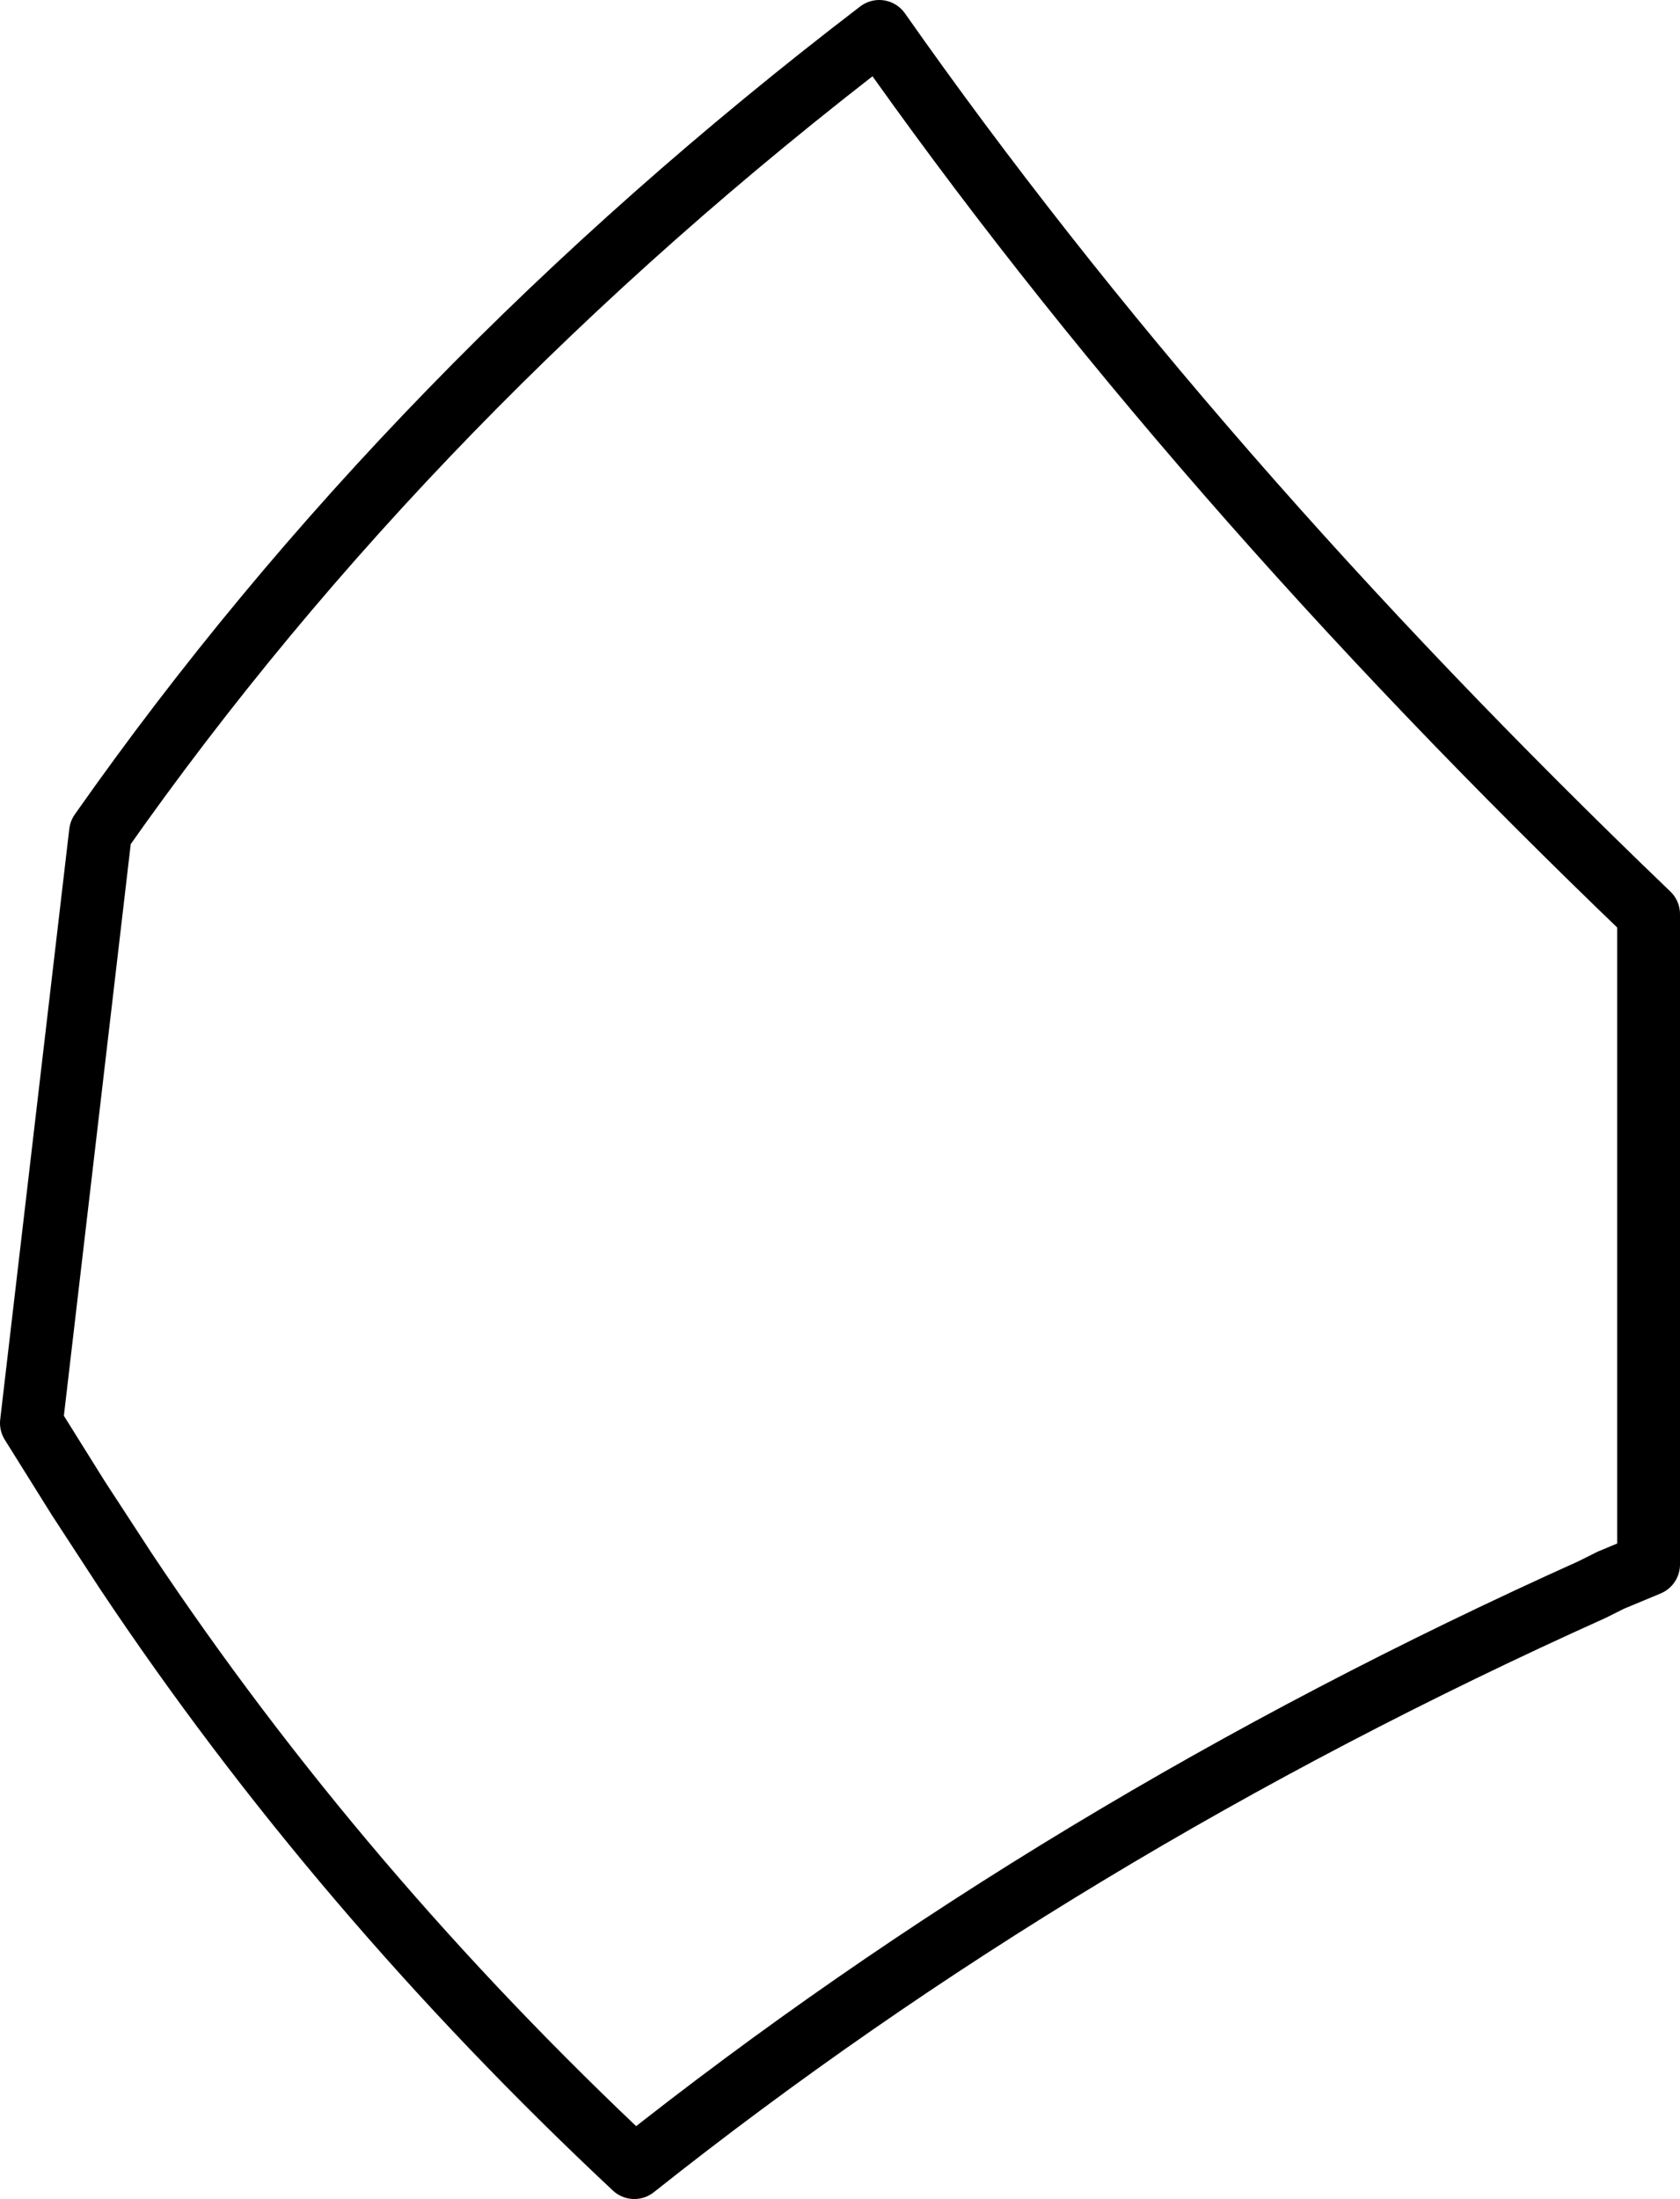 <?xml version="1.0" encoding="UTF-8" standalone="no"?>
<svg xmlns:xlink="http://www.w3.org/1999/xlink" height="35.0px" width="26.75px" xmlns="http://www.w3.org/2000/svg">
  <g transform="matrix(1.0, 0.0, 0.0, 1.0, -368.2, -407.85)">
    <path d="M370.2 432.85 L369.45 431.7 368.7 430.5 369.8 421.1 Q374.75 414.05 382.2 408.35 387.15 415.4 394.45 422.4 L394.45 432.75 393.85 433.0 393.55 433.15 Q385.1 436.95 378.3 442.35 373.6 437.95 370.2 432.85 Z" fill="none" stroke="#000000" stroke-linecap="round" stroke-linejoin="round" stroke-width="1.0"/>
  </g>
</svg>

